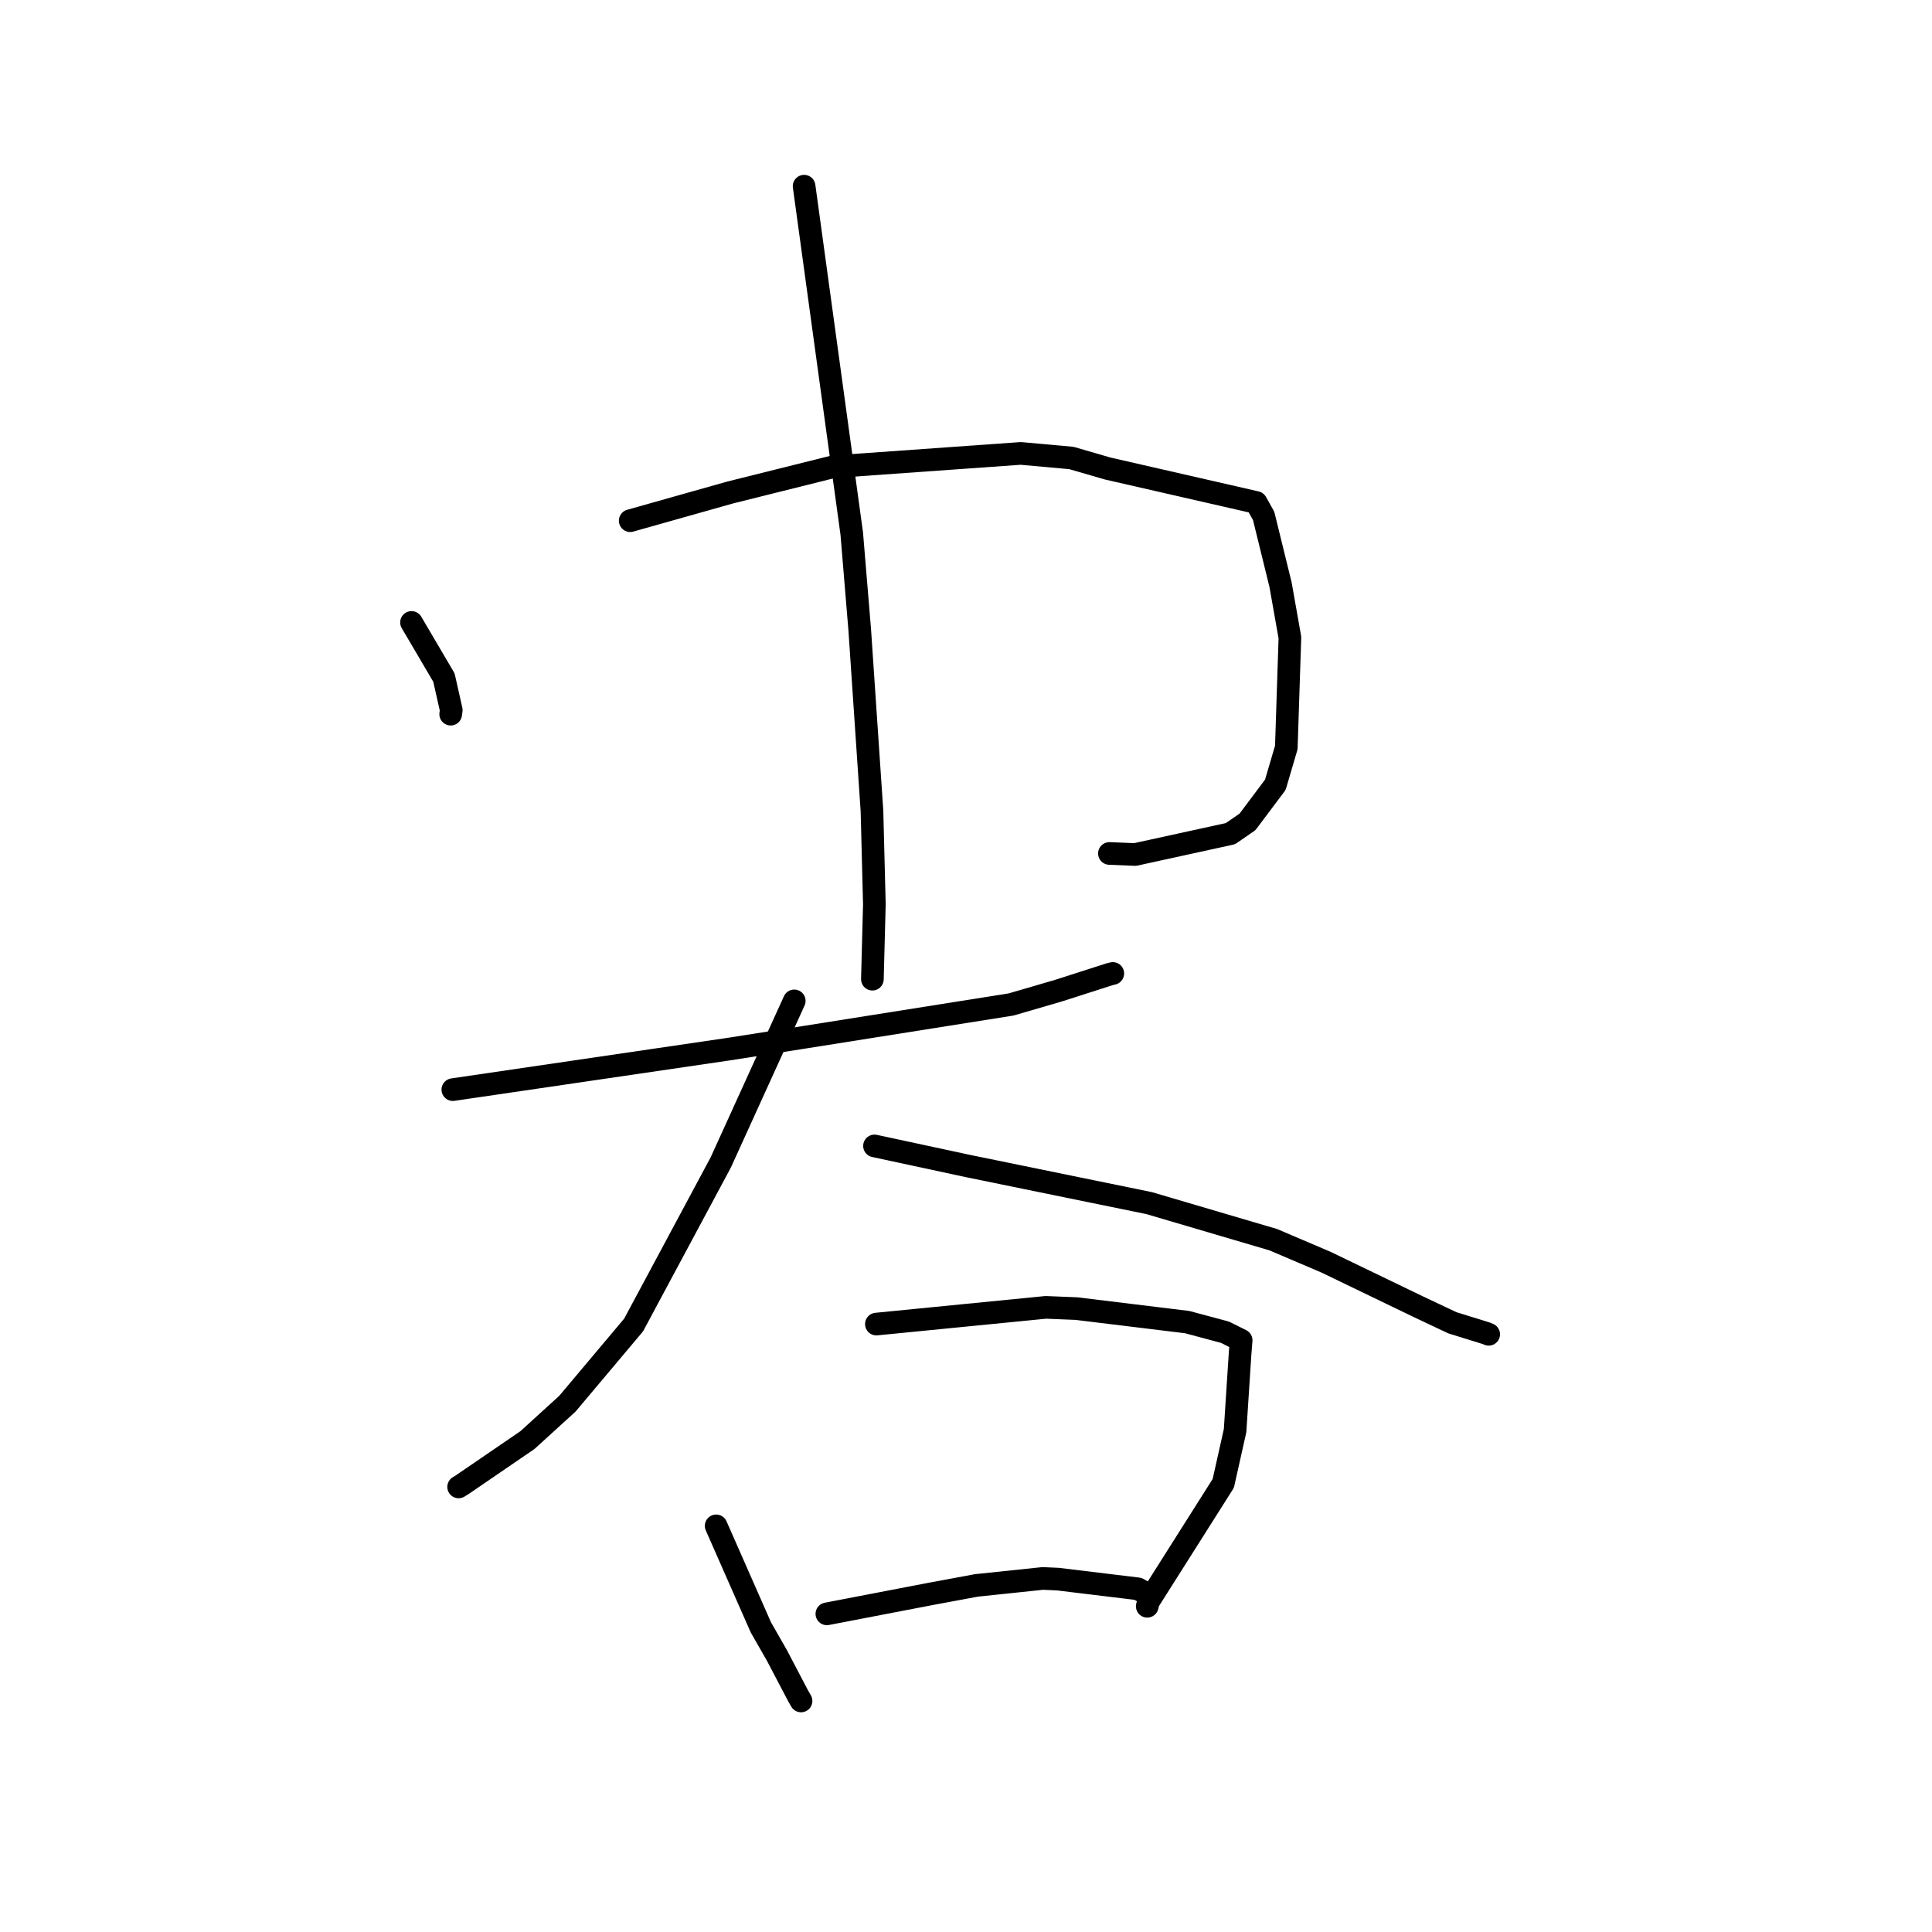 <?xml version="1.0" standalone="no"?>
    <svg width="256" height="256" xmlns="http://www.w3.org/2000/svg" version="1.1">
    <polyline stroke="black" stroke-width="3" stroke-linecap="round" fill="transparent" stroke-linejoin="round" points="54.527 82.475 56.676 86.129 58.824 89.782 59.795 94.092 59.719 94.632 " />
        <polyline stroke="black" stroke-width="3" stroke-linecap="round" fill="transparent" stroke-linejoin="round" points="83.505 68.995 90.126 67.127 96.746 65.26 110.409 61.848 135.257 60.08 141.966 60.686 146.765 62.078 166.443 66.58 167.43 68.344 167.439 68.36 169.676 77.461 170.919 84.477 170.443 99.044 168.989 103.985 165.299 108.907 163.031 110.467 150.409 113.227 147.004 113.089 " />
        <polyline stroke="black" stroke-width="3" stroke-linecap="round" fill="transparent" stroke-linejoin="round" points="106.549 24.67 109.706 47.689 112.862 70.707 113.919 83.459 115.542 107.477 115.858 119.813 115.62 128.843 115.596 129.746 " />
        <polyline stroke="black" stroke-width="3" stroke-linecap="round" fill="transparent" stroke-linejoin="round" points="60.005 144.382 78.284 141.698 96.563 139.014 106.46 137.462 133.961 133.1 140.233 131.274 147.048 129.086 147.418 128.997 147.453 128.988 " />
        <polyline stroke="black" stroke-width="3" stroke-linecap="round" fill="transparent" stroke-linejoin="round" points="105.243 132.622 100.371 143.331 95.499 154.04 83.954 175.572 75.178 186.004 69.889 190.82 61.224 196.745 60.77 197.024 " />
        <polyline stroke="black" stroke-width="3" stroke-linecap="round" fill="transparent" stroke-linejoin="round" points="115.876 151.841 122.07 153.173 128.264 154.505 152.267 159.419 168.722 164.268 175.728 167.257 187.908 173.134 192.437 175.273 196.98 176.682 197.236 176.792 197.255 176.8 197.26 176.802 " />
        <polyline stroke="black" stroke-width="3" stroke-linecap="round" fill="transparent" stroke-linejoin="round" points="94.894 202.184 97.856 208.909 100.819 215.635 102.954 219.367 105.722 224.648 106.143 225.385 " />
        <polyline stroke="black" stroke-width="3" stroke-linecap="round" fill="transparent" stroke-linejoin="round" points="116.125 175.447 127.348 174.34 138.572 173.232 142.641 173.397 157.302 175.185 162.302 176.523 164.459 177.594 164.318 179.353 163.655 189.565 162.09 196.555 152.18 212.208 152.017 212.84 " />
        <polyline stroke="black" stroke-width="3" stroke-linecap="round" fill="transparent" stroke-linejoin="round" points="109.565 213.845 116.496 212.512 123.428 211.18 129.39 210.074 138.168 209.153 140.171 209.242 150.783 210.528 151.844 211.117 " />
        </svg>